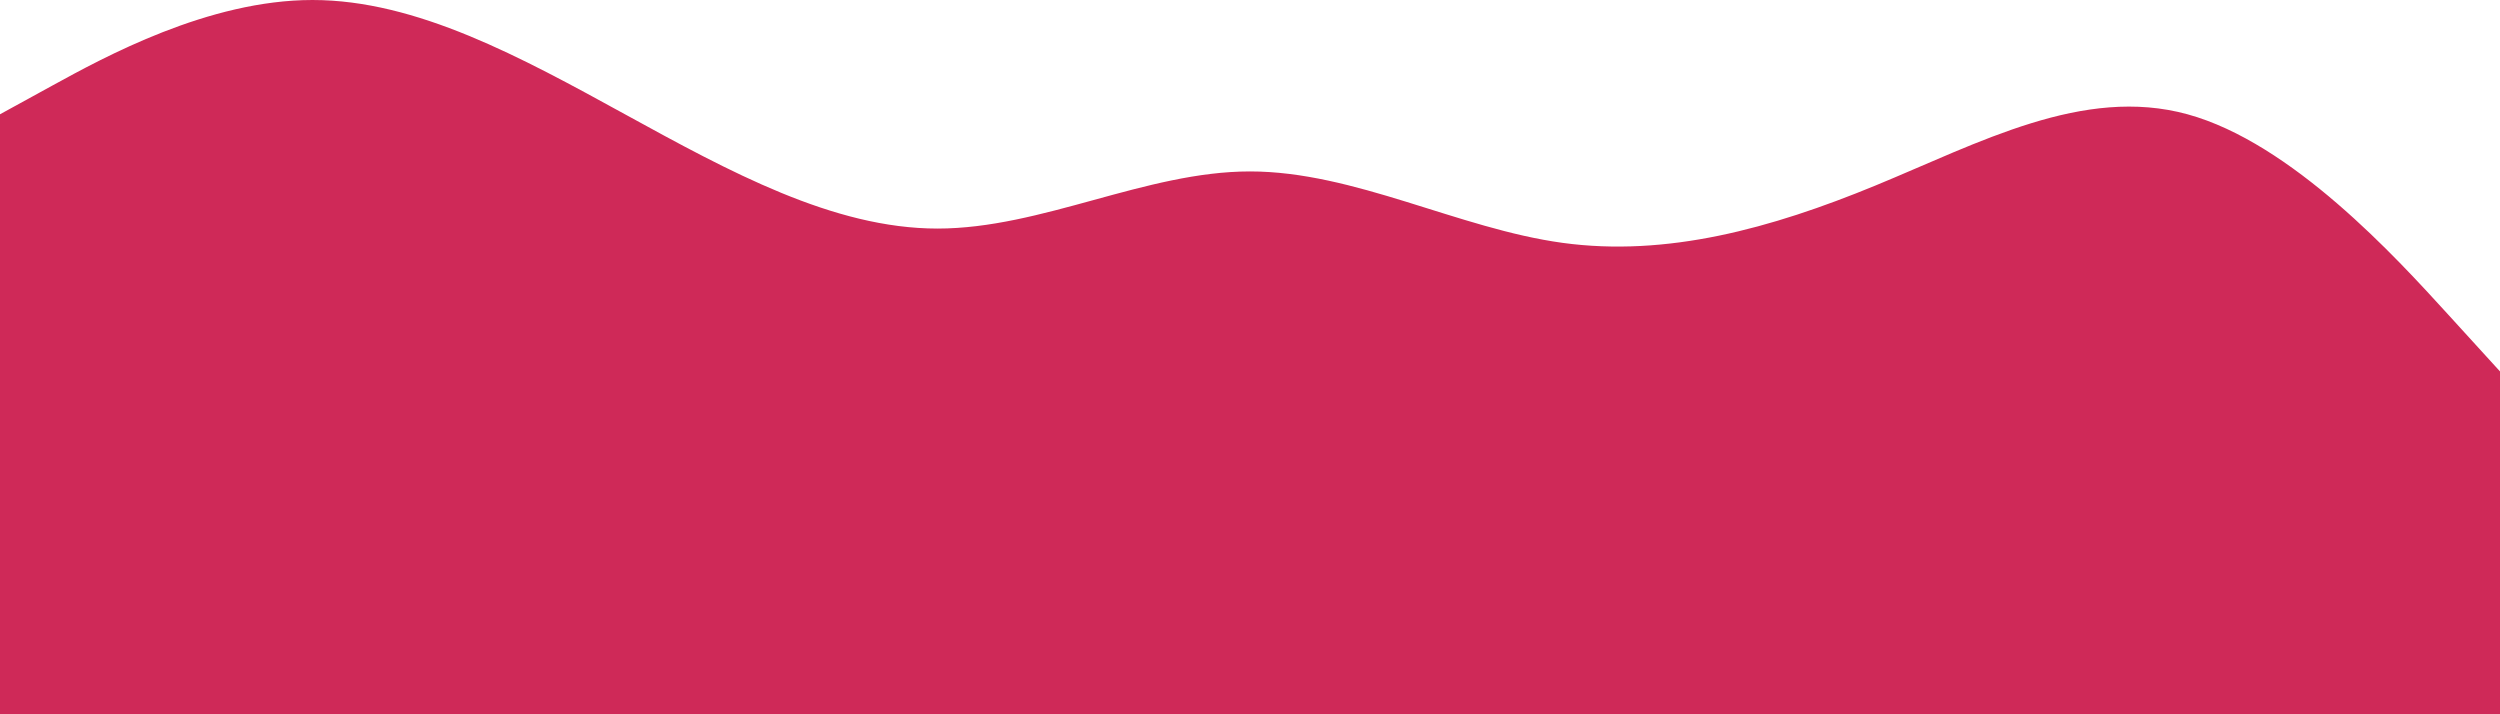 <svg width="742" height="212" fill="none" xmlns="http://www.w3.org/2000/svg">
<path fill-rule="evenodd" clip-rule="evenodd" d="M0 33.92L15.458 25.44C30.917 16.96 61.833 0 92.75 0C123.667 0 154.583 16.96 185.5 33.92C216.417 50.88 247.333 67.84 278.25 67.84C309.167 67.84 340.083 50.88 371 50.88C401.917 50.88 432.833 67.84 463.75 72.08C494.667 76.32 525.583 67.84 556.5 55.12C587.417 42.4 618.333 25.44 649.25 33.92C680.167 42.4 711.083 76.32 726.542 93.28L742 110.24V212H726.542C711.083 212 680.167 212 649.25 212C618.333 212 587.417 212 556.5 212C525.583 212 494.667 212 463.75 212C432.833 212 401.917 212 371 212C340.083 212 309.167 212 278.25 212C247.333 212 216.417 212 185.5 212C154.583 212 123.667 212 92.75 212C61.833 212 30.917 212 15.458 212H0V33.92Z" fill="#CF2958"/>
</svg>
